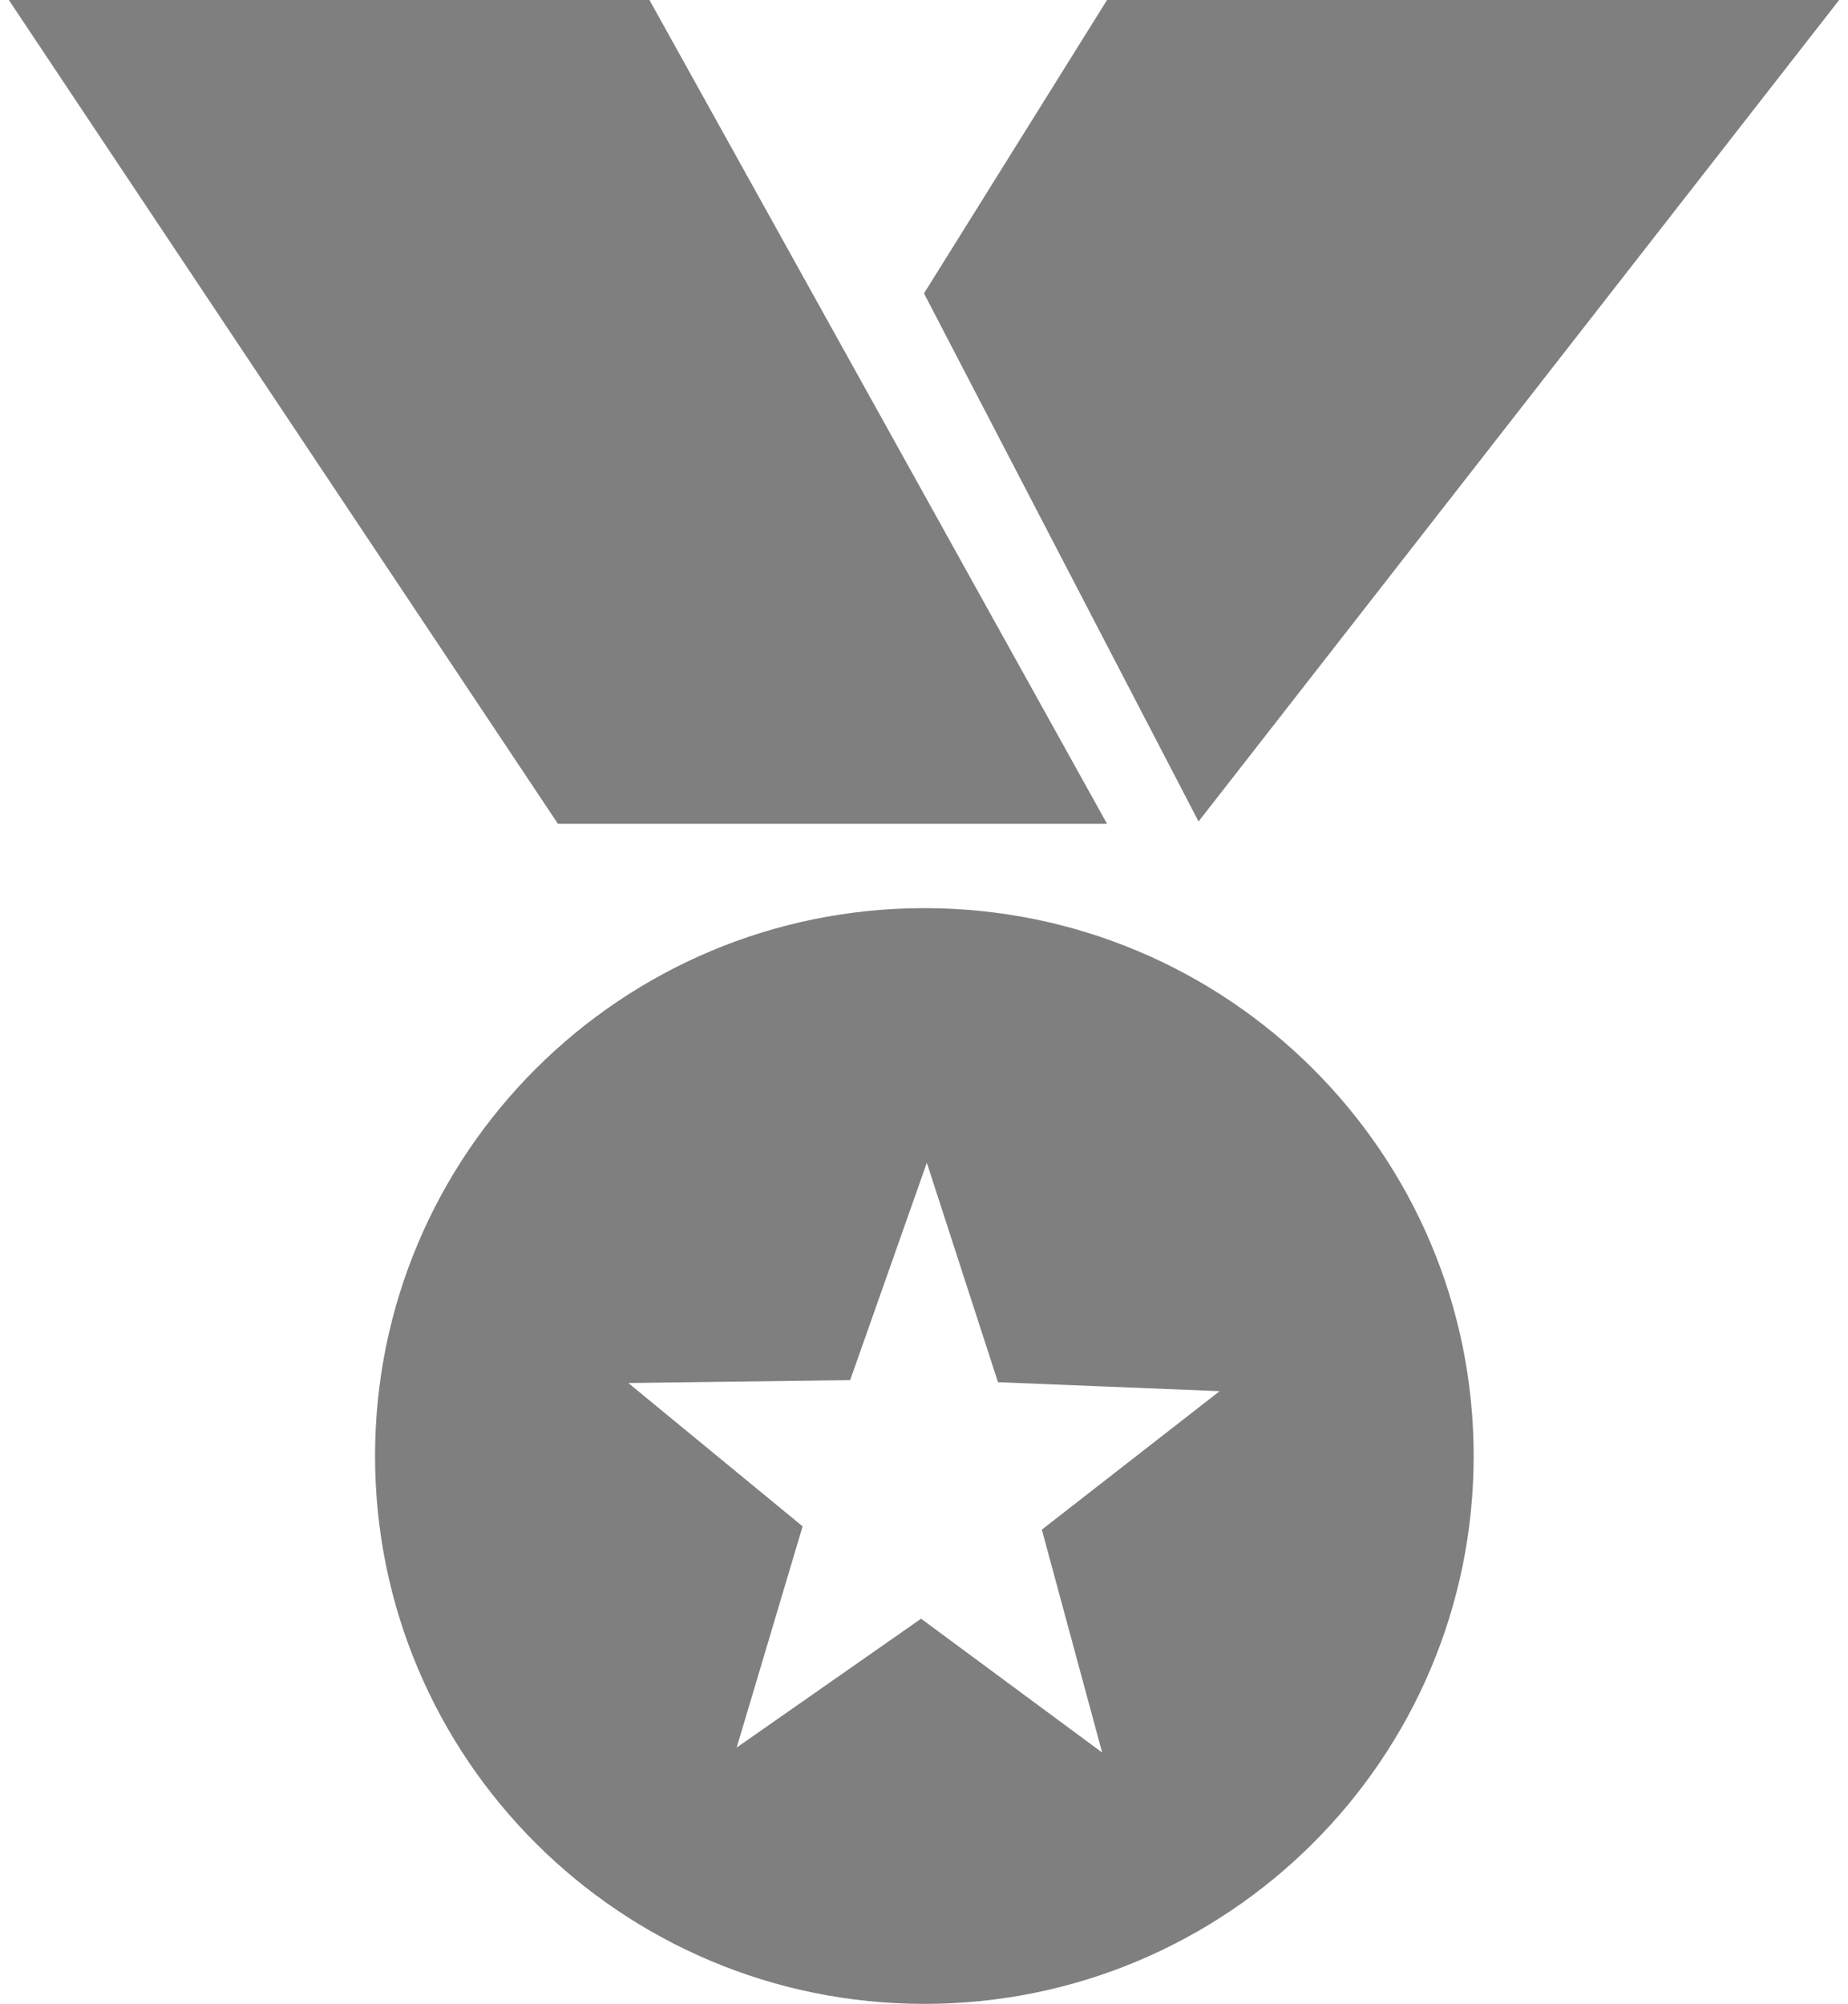 ﻿<?xml version="1.0" encoding="utf-8"?>
<svg version="1.1" xmlns:xlink="http://www.w3.org/1999/xlink" width="83px" height="90px" xmlns="http://www.w3.org/2000/svg">
  <g transform="matrix(1 0 0 1 -41 -387 )">
    <path d="M 25.059 37  L 0.397 0  L 29.169 0  L 49.721 37  L 25.059 37  Z M 66.187 65.393  C 66.187 51.804  55.141 40.787  41.516 40.787  C 27.891 40.787  16.845 51.803  16.845 65.393  C 16.845 78.983  27.891 90  41.516 90  C 55.141 90  66.187 78.983  66.187 65.393  Z M 46.792 68.7  L 49.502 78.712  L 41.369 72.701  L 33.087 78.487  L 36.048 68.552  L 28.22 62.115  L 38.183 61.986  L 41.627 52.223  L 44.823 62.078  L 54.779 62.481  L 46.792 68.7  Z M 41.5 13.177  L 49.721 0  L 82.603 0  L 53.831 36.895  L 41.5 13.177  Z " fill-rule="nonzero" fill="#7f7f7f" stroke="none" transform="matrix(1 0 0 1 41 387 )" />
  </g>
</svg>